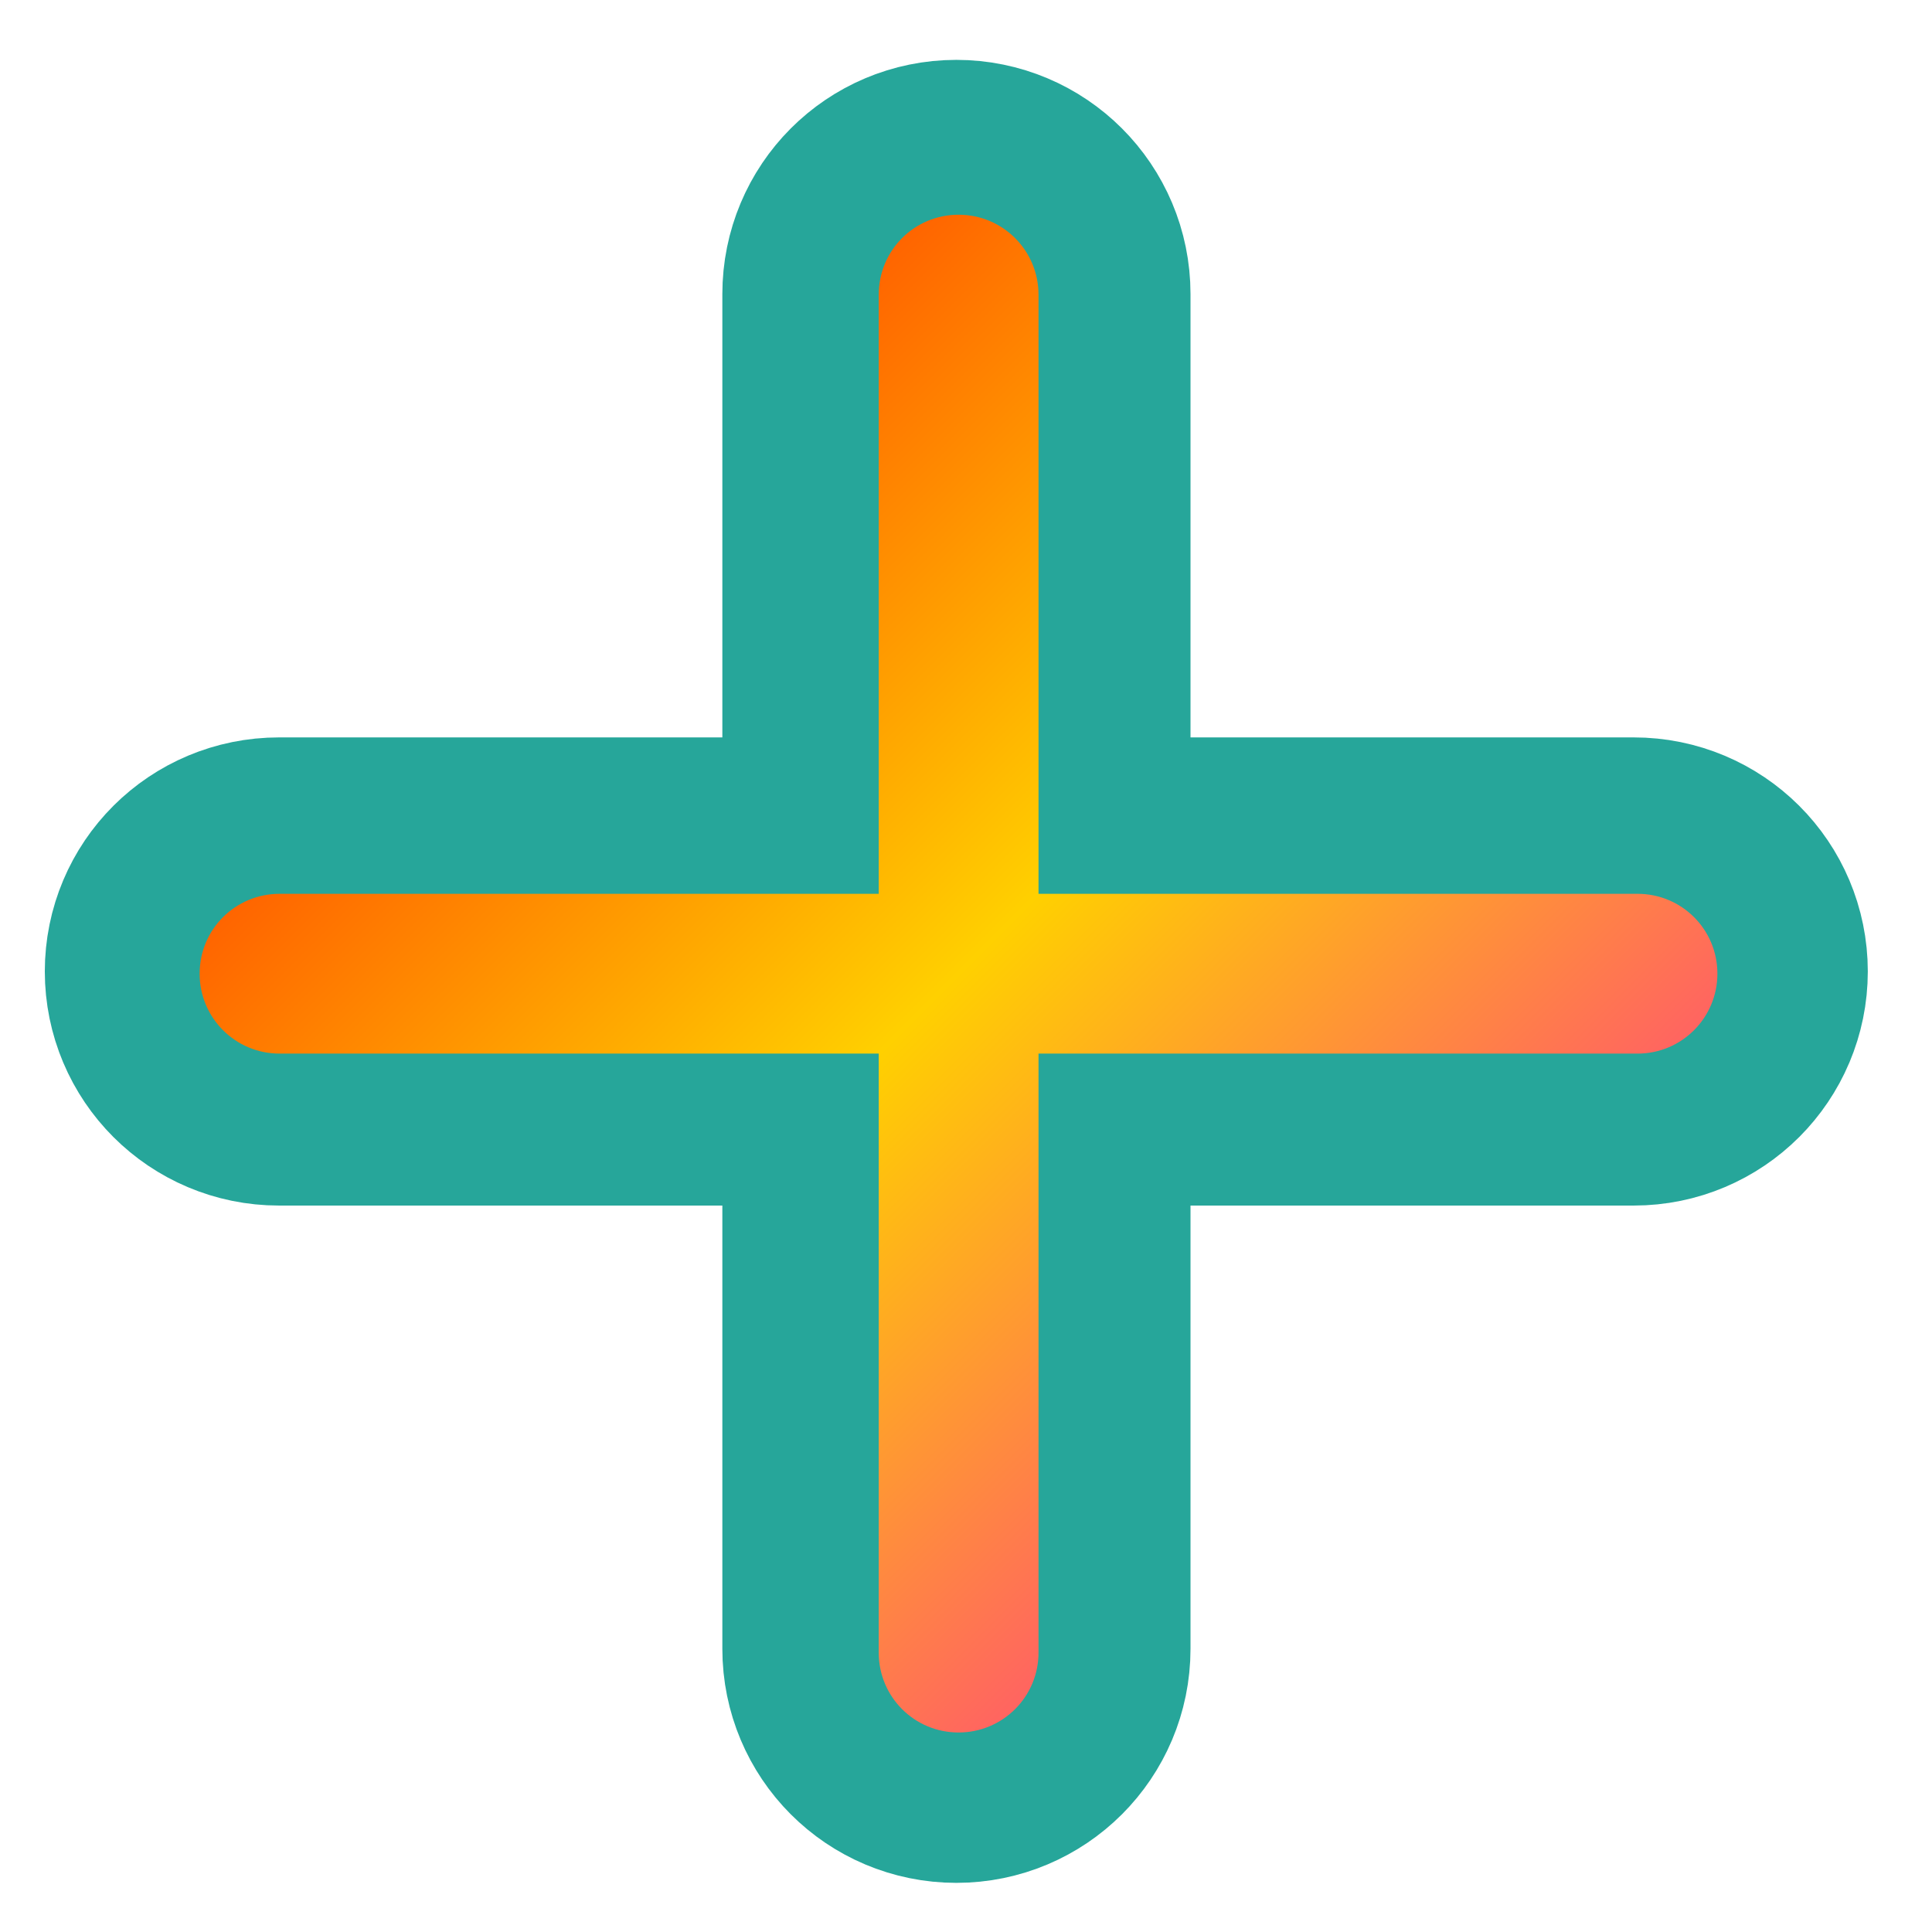 <svg xmlns="http://www.w3.org/2000/svg" xmlns:xlink="http://www.w3.org/1999/xlink" width="64" height="64" viewBox="0 0 64 64" version="1.1"><defs><linearGradient id="linear0" x1="0%" x2="100%" y1="0%" y2="100%"><stop offset="0%" style="stop-color:#ff0000; stop-opacity:1"/><stop offset="50%" style="stop-color:#ffd000; stop-opacity:1"/><stop offset="100%" style="stop-color:#ff00bb; stop-opacity:1"/></linearGradient></defs><g id="surface1"><path style="fill-rule:nonzero;fill:rgb(14.902%,65.098%,60.392%);fill-opacity:1;stroke-width:309.921;stroke-linecap:round;stroke-linejoin:round;stroke:rgb(14.902%,65.098%,60.392%);stroke-opacity:1;stroke-miterlimit:4;" d="M 960.025 215.058 C 915.62 215.058 880.072 250.842 880.072 295.129 L 880.072 895.189 L 280.012 895.189 C 235.725 895.189 199.941 930.736 199.941 975.141 C 199.941 1019.428 235.725 1055.212 280.012 1055.212 L 880.072 1055.212 L 880.072 1655.154 C 880.072 1699.323 915.62 1735.107 960.025 1735.107 C 1004.312 1735.107 1040.096 1699.323 1040.096 1655.154 L 1040.096 1055.212 L 1640.037 1055.212 C 1684.206 1055.212 1719.99 1019.428 1719.99 975.141 C 1719.99 930.736 1684.206 895.189 1640.037 895.189 L 1040.096 895.189 L 1040.096 295.129 C 1040.096 250.842 1004.312 215.058 960.025 215.058 Z M 960.025 215.058 " transform="matrix(0.033,0,0,0.033,0,0)"/><path style=" stroke:none;fill-rule:nonzero;fill:url(#linear0);fill-opacity:1;" d="M 31.754 7.113 C 30.285 7.113 29.109 8.297 29.109 9.762 L 29.109 29.609 L 9.262 29.609 C 7.797 29.609 6.613 30.785 6.613 32.254 C 6.613 33.719 7.797 34.902 9.262 34.902 L 29.109 34.902 L 29.109 54.746 C 29.109 56.207 30.285 57.391 31.754 57.391 C 33.219 57.391 34.402 56.207 34.402 54.746 L 34.402 34.902 L 54.246 34.902 C 55.707 34.902 56.891 33.719 56.891 32.254 C 56.891 30.785 55.707 29.609 54.246 29.609 L 34.402 29.609 L 34.402 9.762 C 34.402 8.297 33.219 7.113 31.754 7.113 Z M 31.754 7.113 "/></g></svg>
